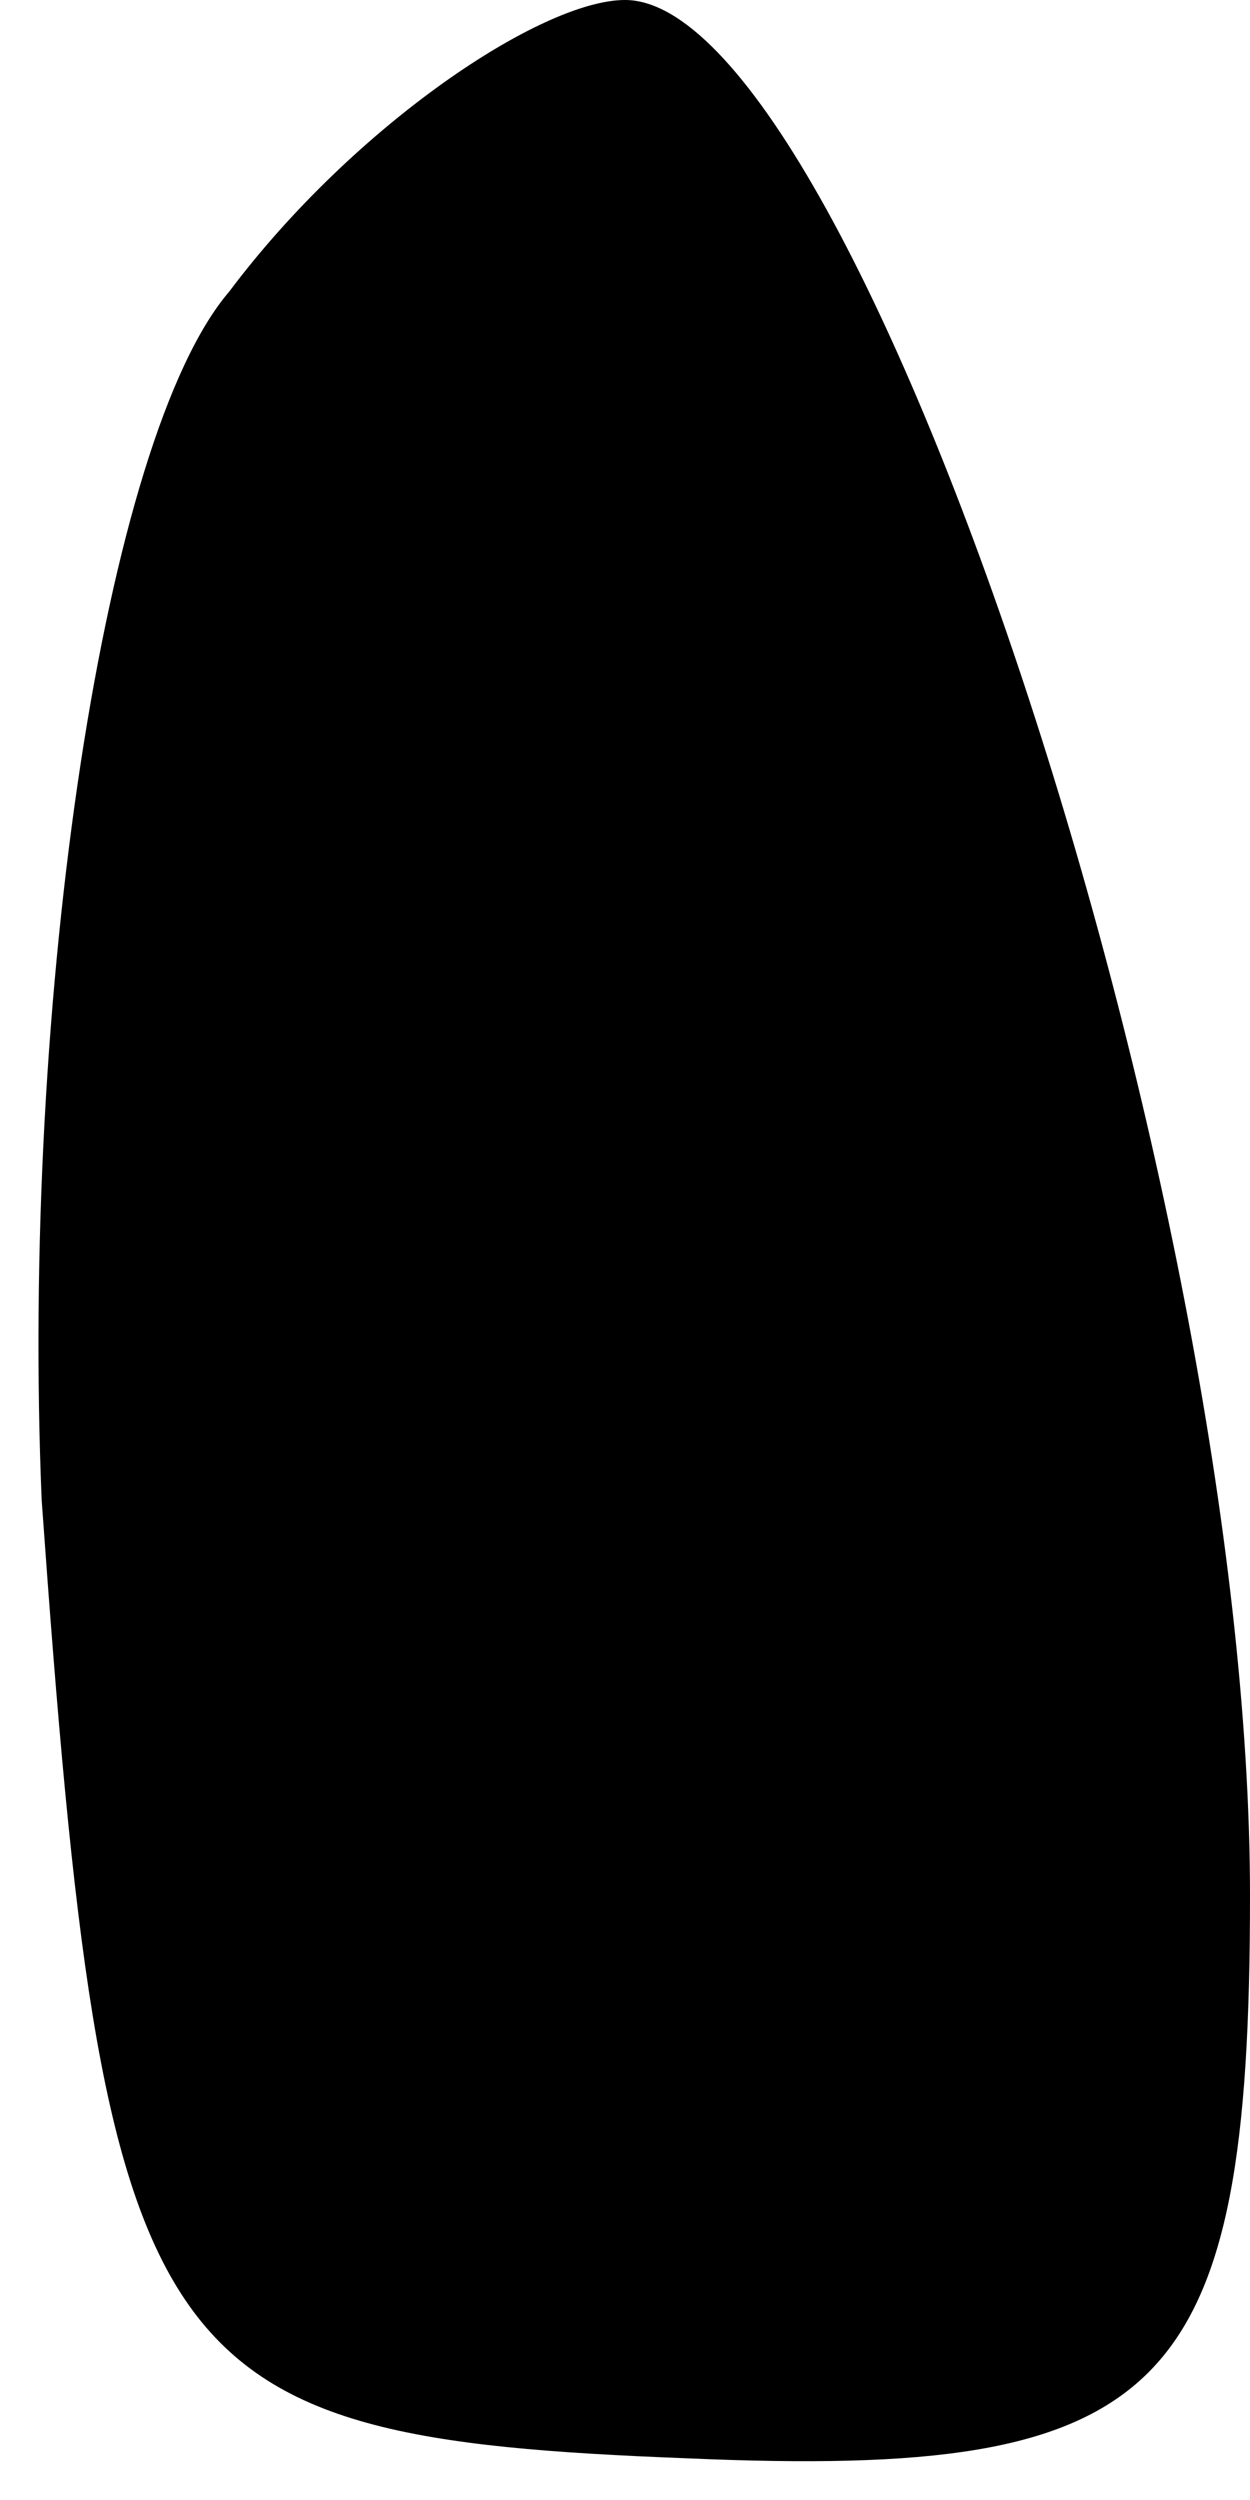<?xml version="1.0" standalone="no"?>
<!DOCTYPE svg PUBLIC "-//W3C//DTD SVG 20010904//EN"
 "http://www.w3.org/TR/2001/REC-SVG-20010904/DTD/svg10.dtd">
<svg version="1.0" xmlns="http://www.w3.org/2000/svg"
 width="6pt" height="12pt" viewBox="0 0 6 12"
 preserveAspectRatio="xMidYMid meet">
<g transform="translate(0,12) scale(0.1,-0.1)"
fill="#000000" stroke="none">
<path fill="#000000" stroke="none" d="M11 106 c-6 -7 -10 -34 -9 -58 3 -42 5
-45 31 -46 23 -1 27 3 27 27 0 34 -19 91 -30 91 -4 0 -13 -6 -19 -14z"/>
</g>
</svg>
